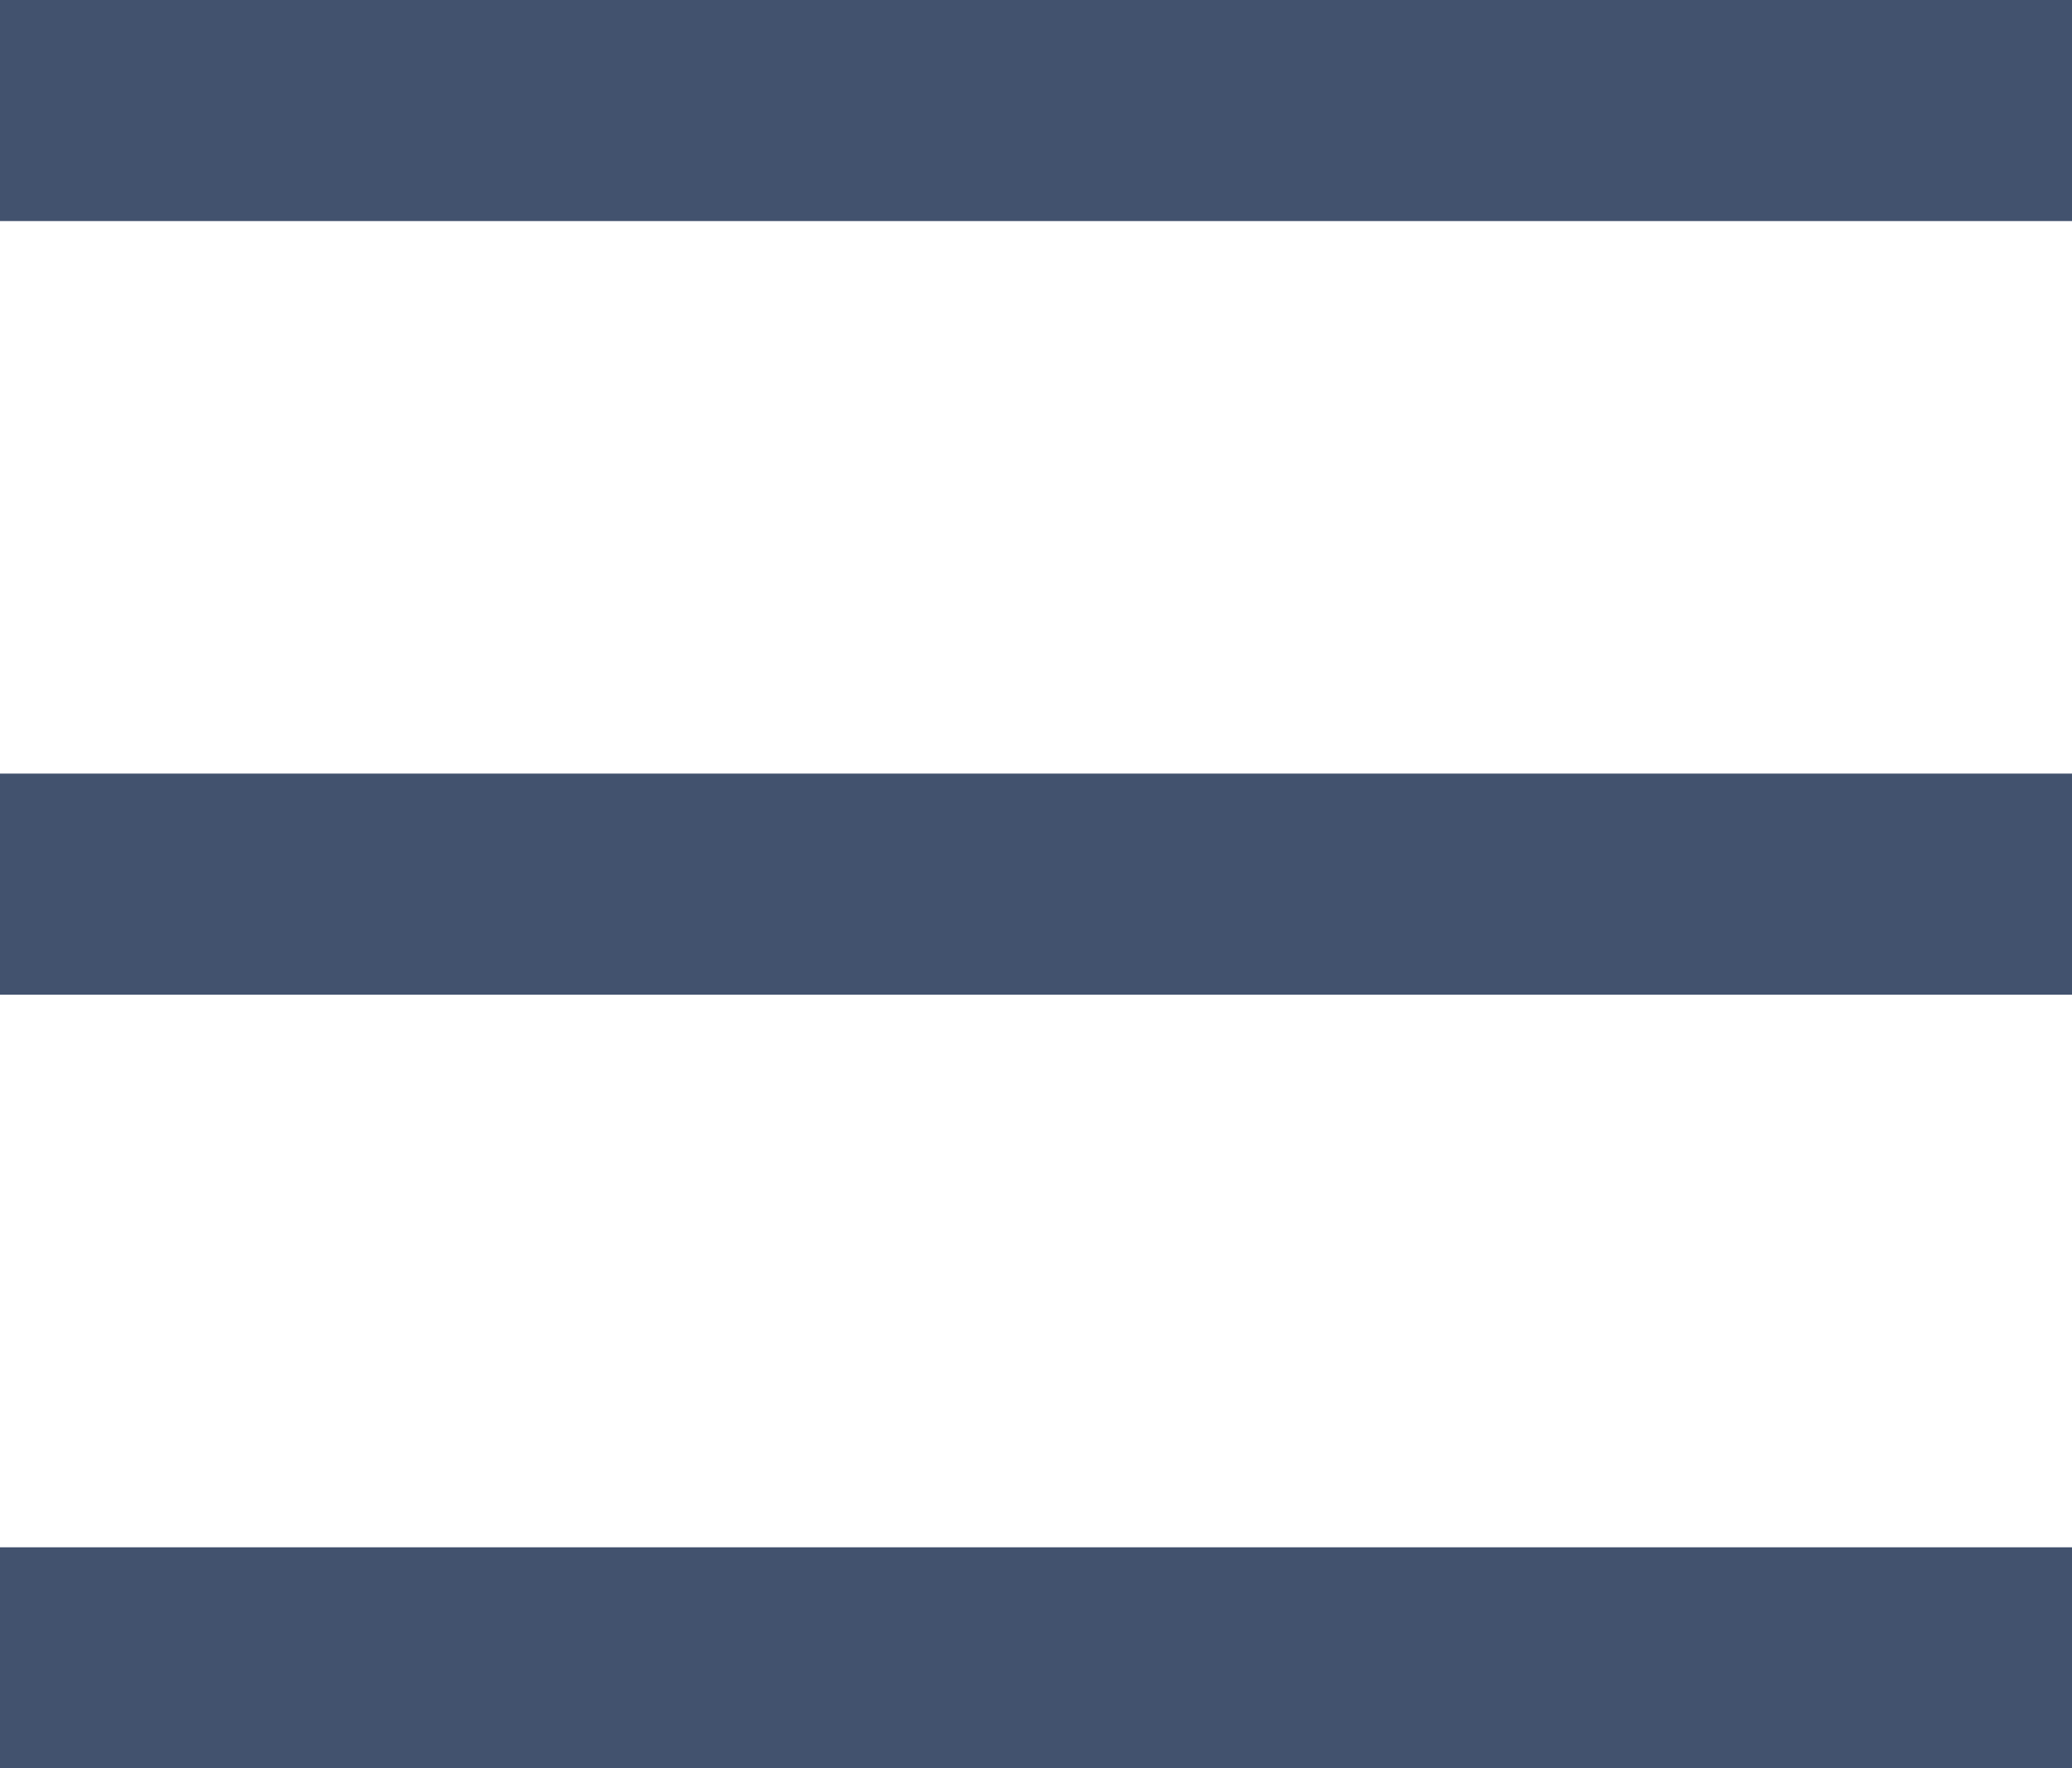 <svg id="move" xmlns="http://www.w3.org/2000/svg" width="21.006" height="17.925" viewBox="0 0 21.006 17.925">
  <rect id="Rectangle_1643" data-name="Rectangle 1643" width="21.006" height="2.241" transform="translate(0 0)" fill="#42526E"/>
  <rect id="Rectangle_1644" data-name="Rectangle 1644" width="21.006" height="2.241" transform="translate(0 7.842)" fill="#42526E"/>
  <rect id="Rectangle_1645" data-name="Rectangle 1645" width="21.006" height="2.241" transform="translate(0 15.685)" fill="#42526E"/>
</svg>
